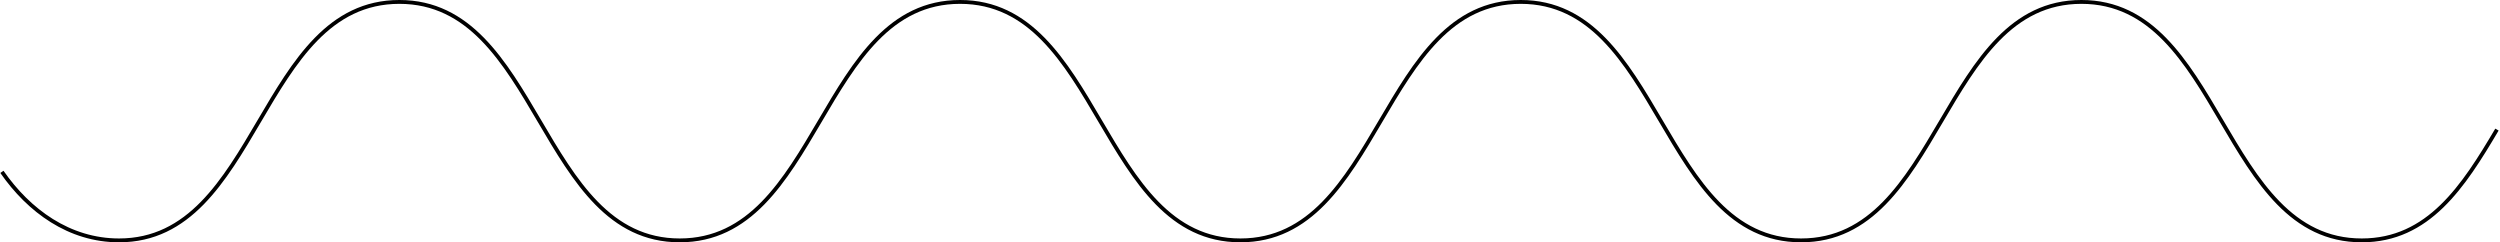 <?xml version="1.0" encoding="UTF-8"?>
<svg width="1300px" height="126px" viewBox="0 0 1300 126" version="1.1" xmlns="http://www.w3.org/2000/svg" xmlns:xlink="http://www.w3.org/1999/xlink">
    <title>Group 5 Copy</title>
    <g id="final-2" stroke="none" stroke-width="1" fill="none" fill-rule="evenodd">
        <g id="Desktop-HD-Copy-35" transform="translate(-141, -447)" stroke="#000000" stroke-width="2">
            <g id="Group-5-Copy" transform="translate(142, 448)">
                <path d="M0,88.368 C14.038,108.568 34.994,124 60.905,124 C133.793,124 133.793,0 206.681,0 C279.569,0 279.569,124 352.456,124 C425.343,124 425.343,0 498.231,0 C571.118,0 571.118,124 644.006,124 C716.894,124 716.894,0 789.782,0 C862.67,0 862.67,124 935.558,124 C1008.446,124 1008.446,0 1081.334,0 C1154.223,0 1154.223,124 1227.111,124 C1261.833,124 1280.014,95.86 1297.414,66.39" id="Stroke-1"></path>
            </g>
        </g>
    </g>
</svg>